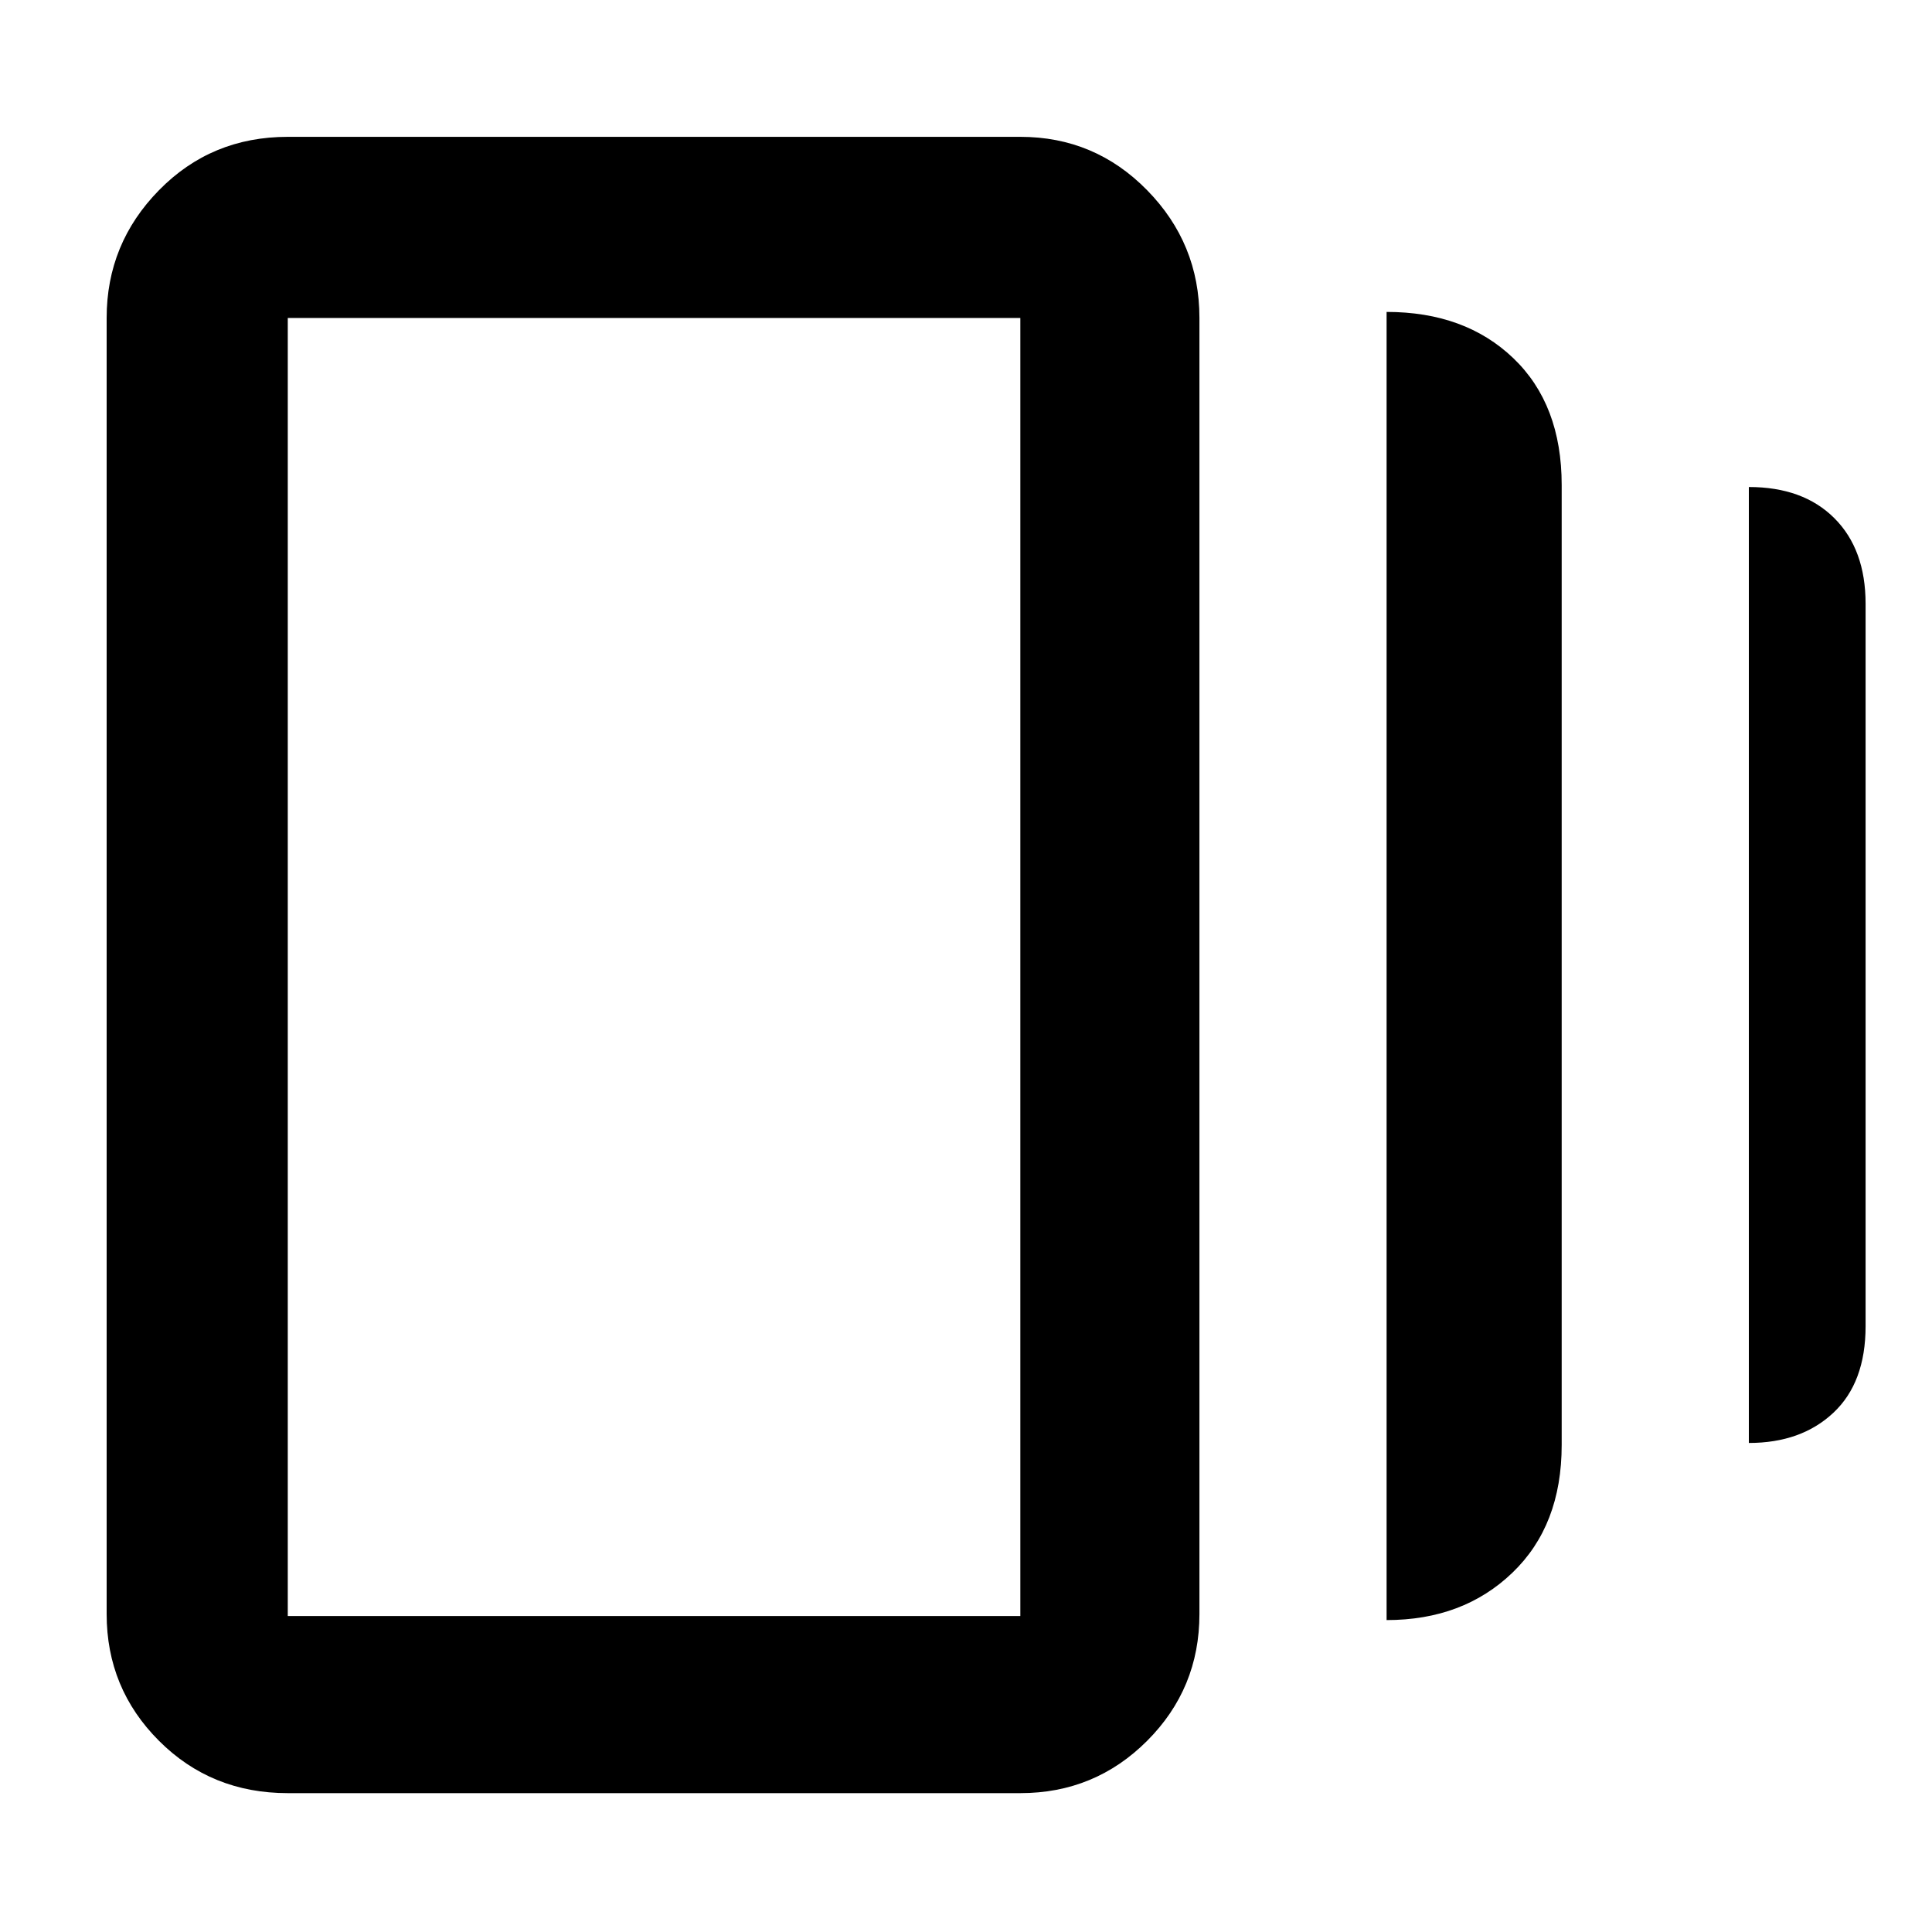 <svg xmlns="http://www.w3.org/2000/svg" height="40" width="40"><path d="M28.708 33.542V6.458q1.625 0 2.625.959 1 .958 1 2.625v19.875q0 1.666-1.021 2.645-1.02.98-2.604.98Zm-22.75 3.583q-1.583 0-2.666-1.083-1.084-1.084-1.084-2.625V6.583q0-1.541 1.084-2.645 1.083-1.105 2.666-1.105h15.167q1.542 0 2.625 1.105 1.083 1.104 1.083 2.645v26.834q0 1.541-1.083 2.625-1.083 1.083-2.625 1.083Zm30.25-7.25V10.083q1.125 0 1.771.646.646.646.646 1.771v14.958q0 1.167-.667 1.792-.666.625-1.75.625Zm-30.25 3.583h15.167V6.583H5.958v26.875Zm0-26.875v26.875V6.583Z"/></svg>